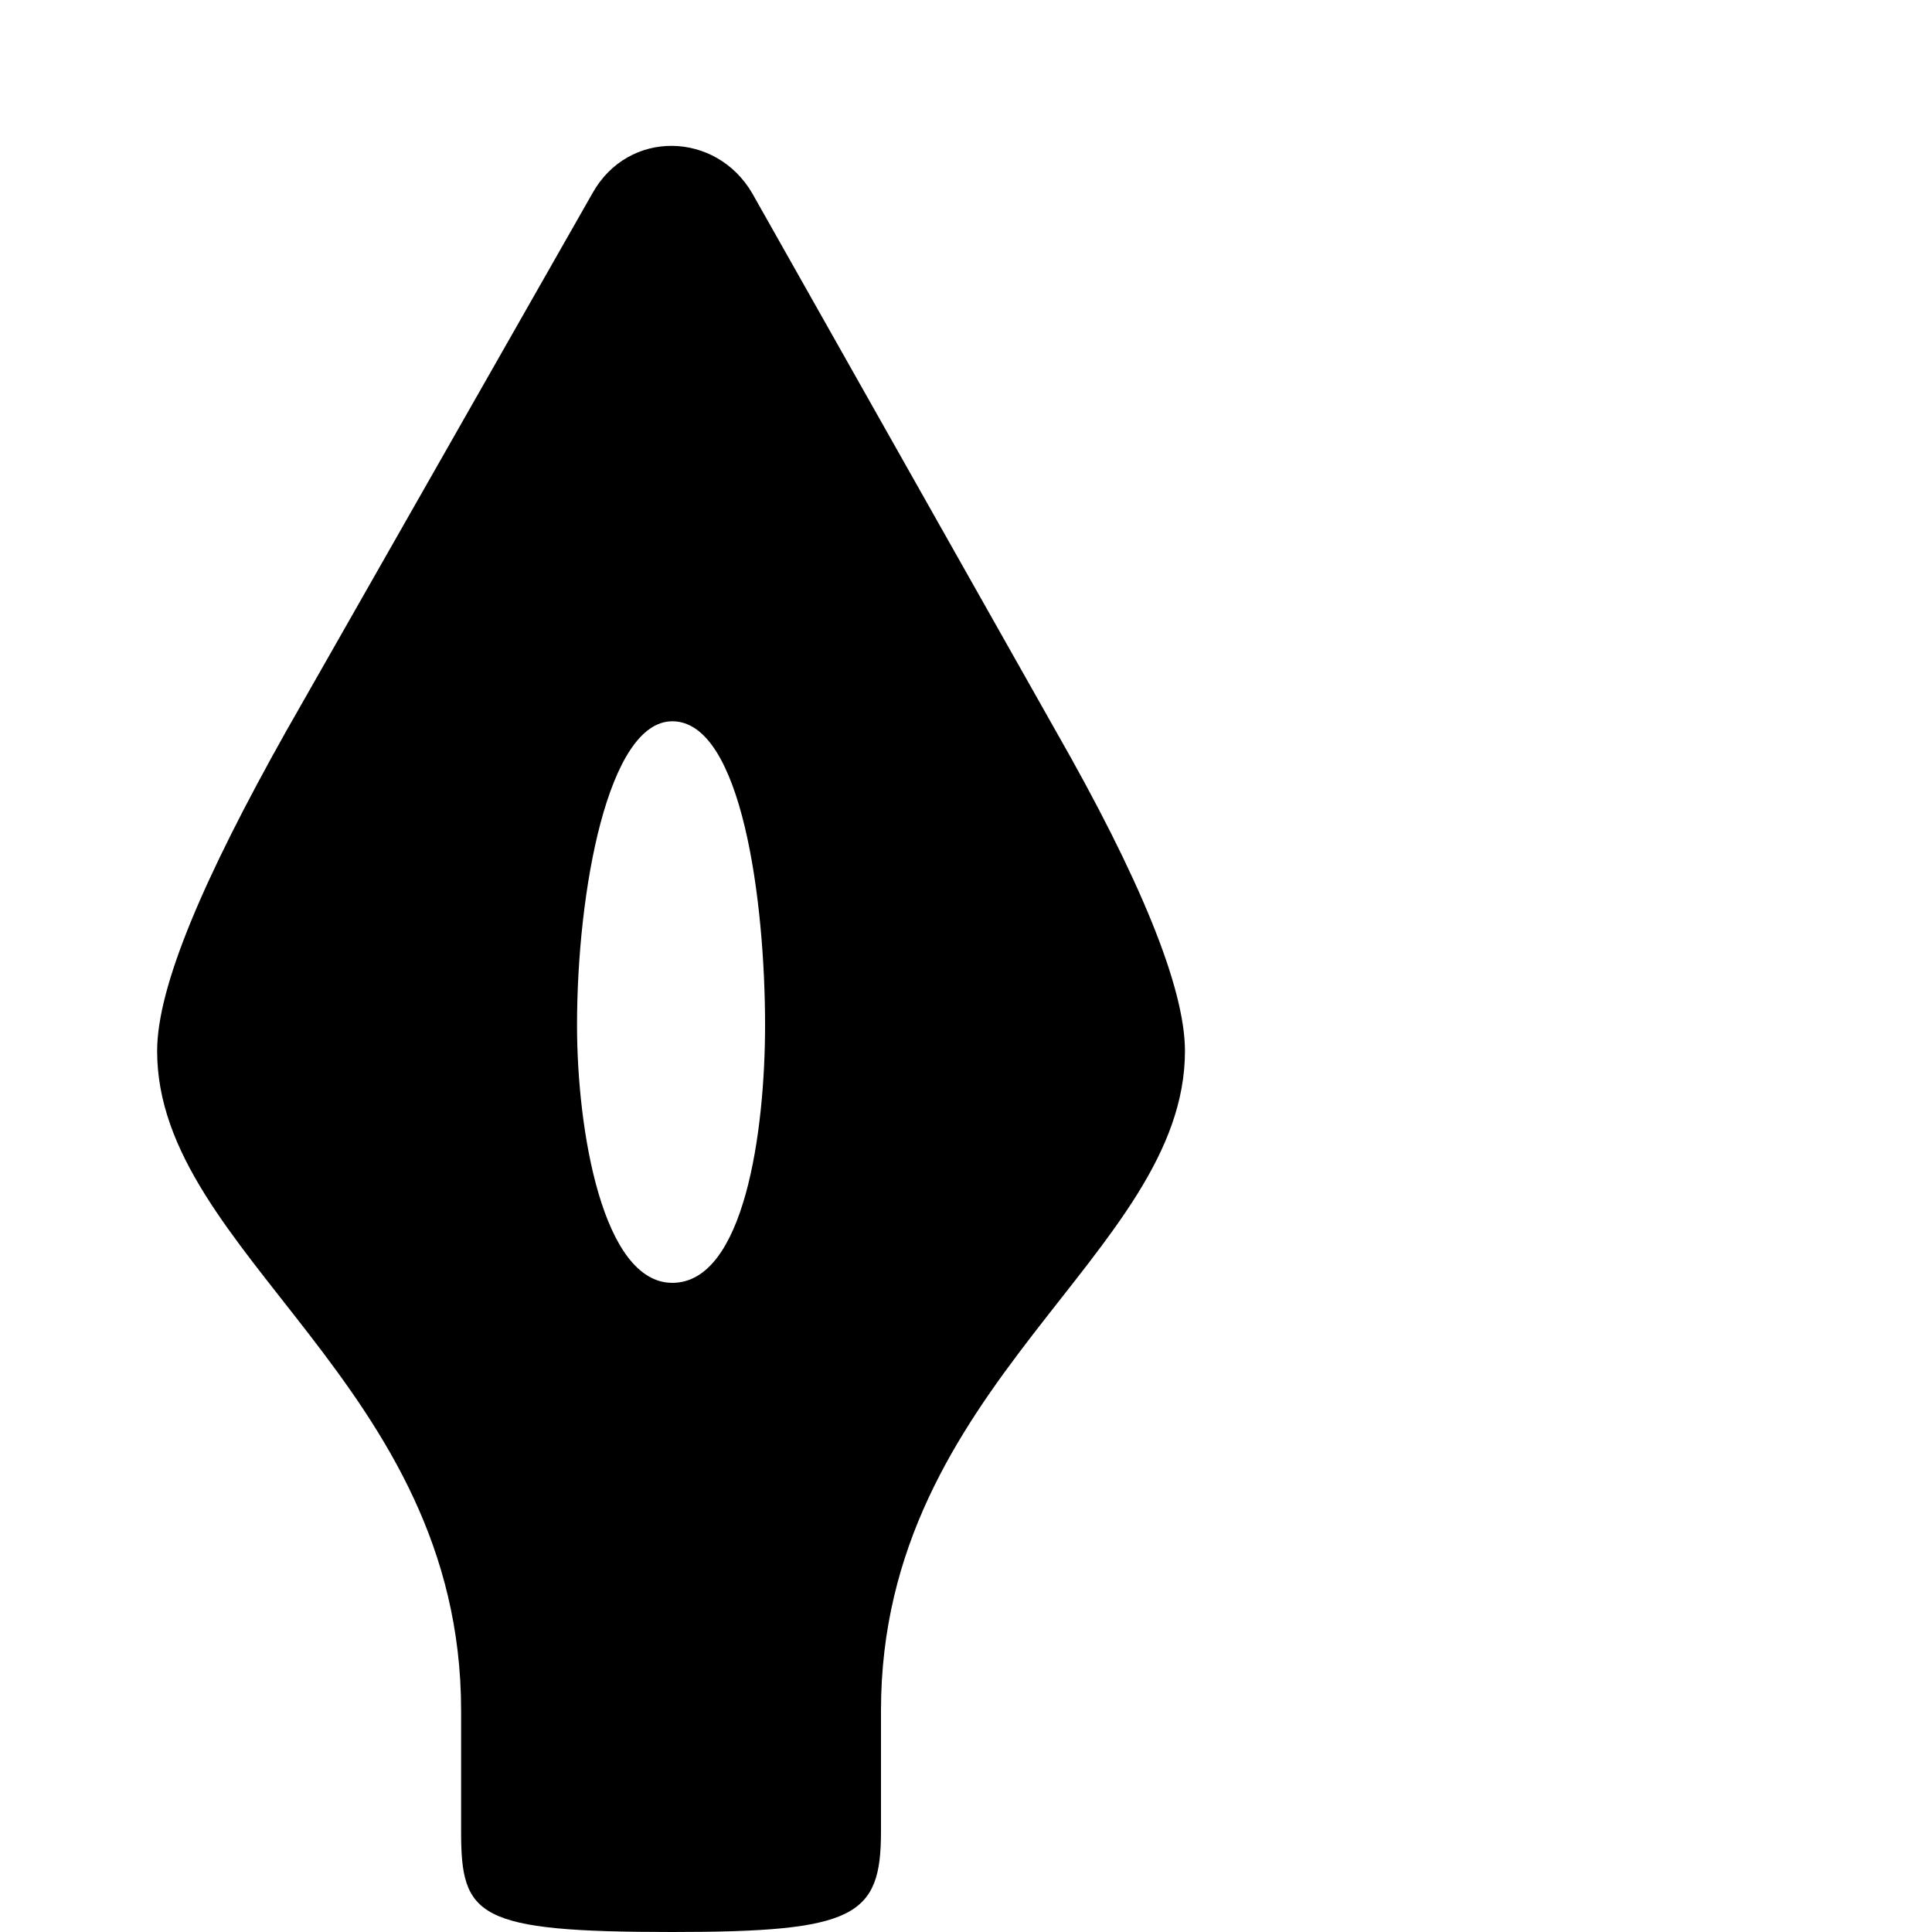 <?xml version="1.0" standalone="no"?>
<!DOCTYPE svg PUBLIC "-//W3C//DTD SVG 1.1//EN" "http://www.w3.org/Graphics/SVG/1.1/DTD/svg11.dtd" >
<svg viewBox="0 0 750 750">
  <g transform="matrix(1 0 0 -1 0 750)">
   <path fill="currentColor"
d="M261 470c27 0 36 -70 36 -118c0 -41 -8 -100 -36 -100c-27 0 -37 59 -37 100c0 52 12 118 37 118zM230 675l-119 -209c-32 -57 -50 -99 -50 -124c0 -79 118 -129 118 -256v-47c0 -33 6 -39 82 -39c71 0 81 6 81 39v47c0 127 118 177 118 256c0 25 -18 68 -50 124
l-118 209c-14 24 -48 25 -62 0z" />
  </g>

</svg>
